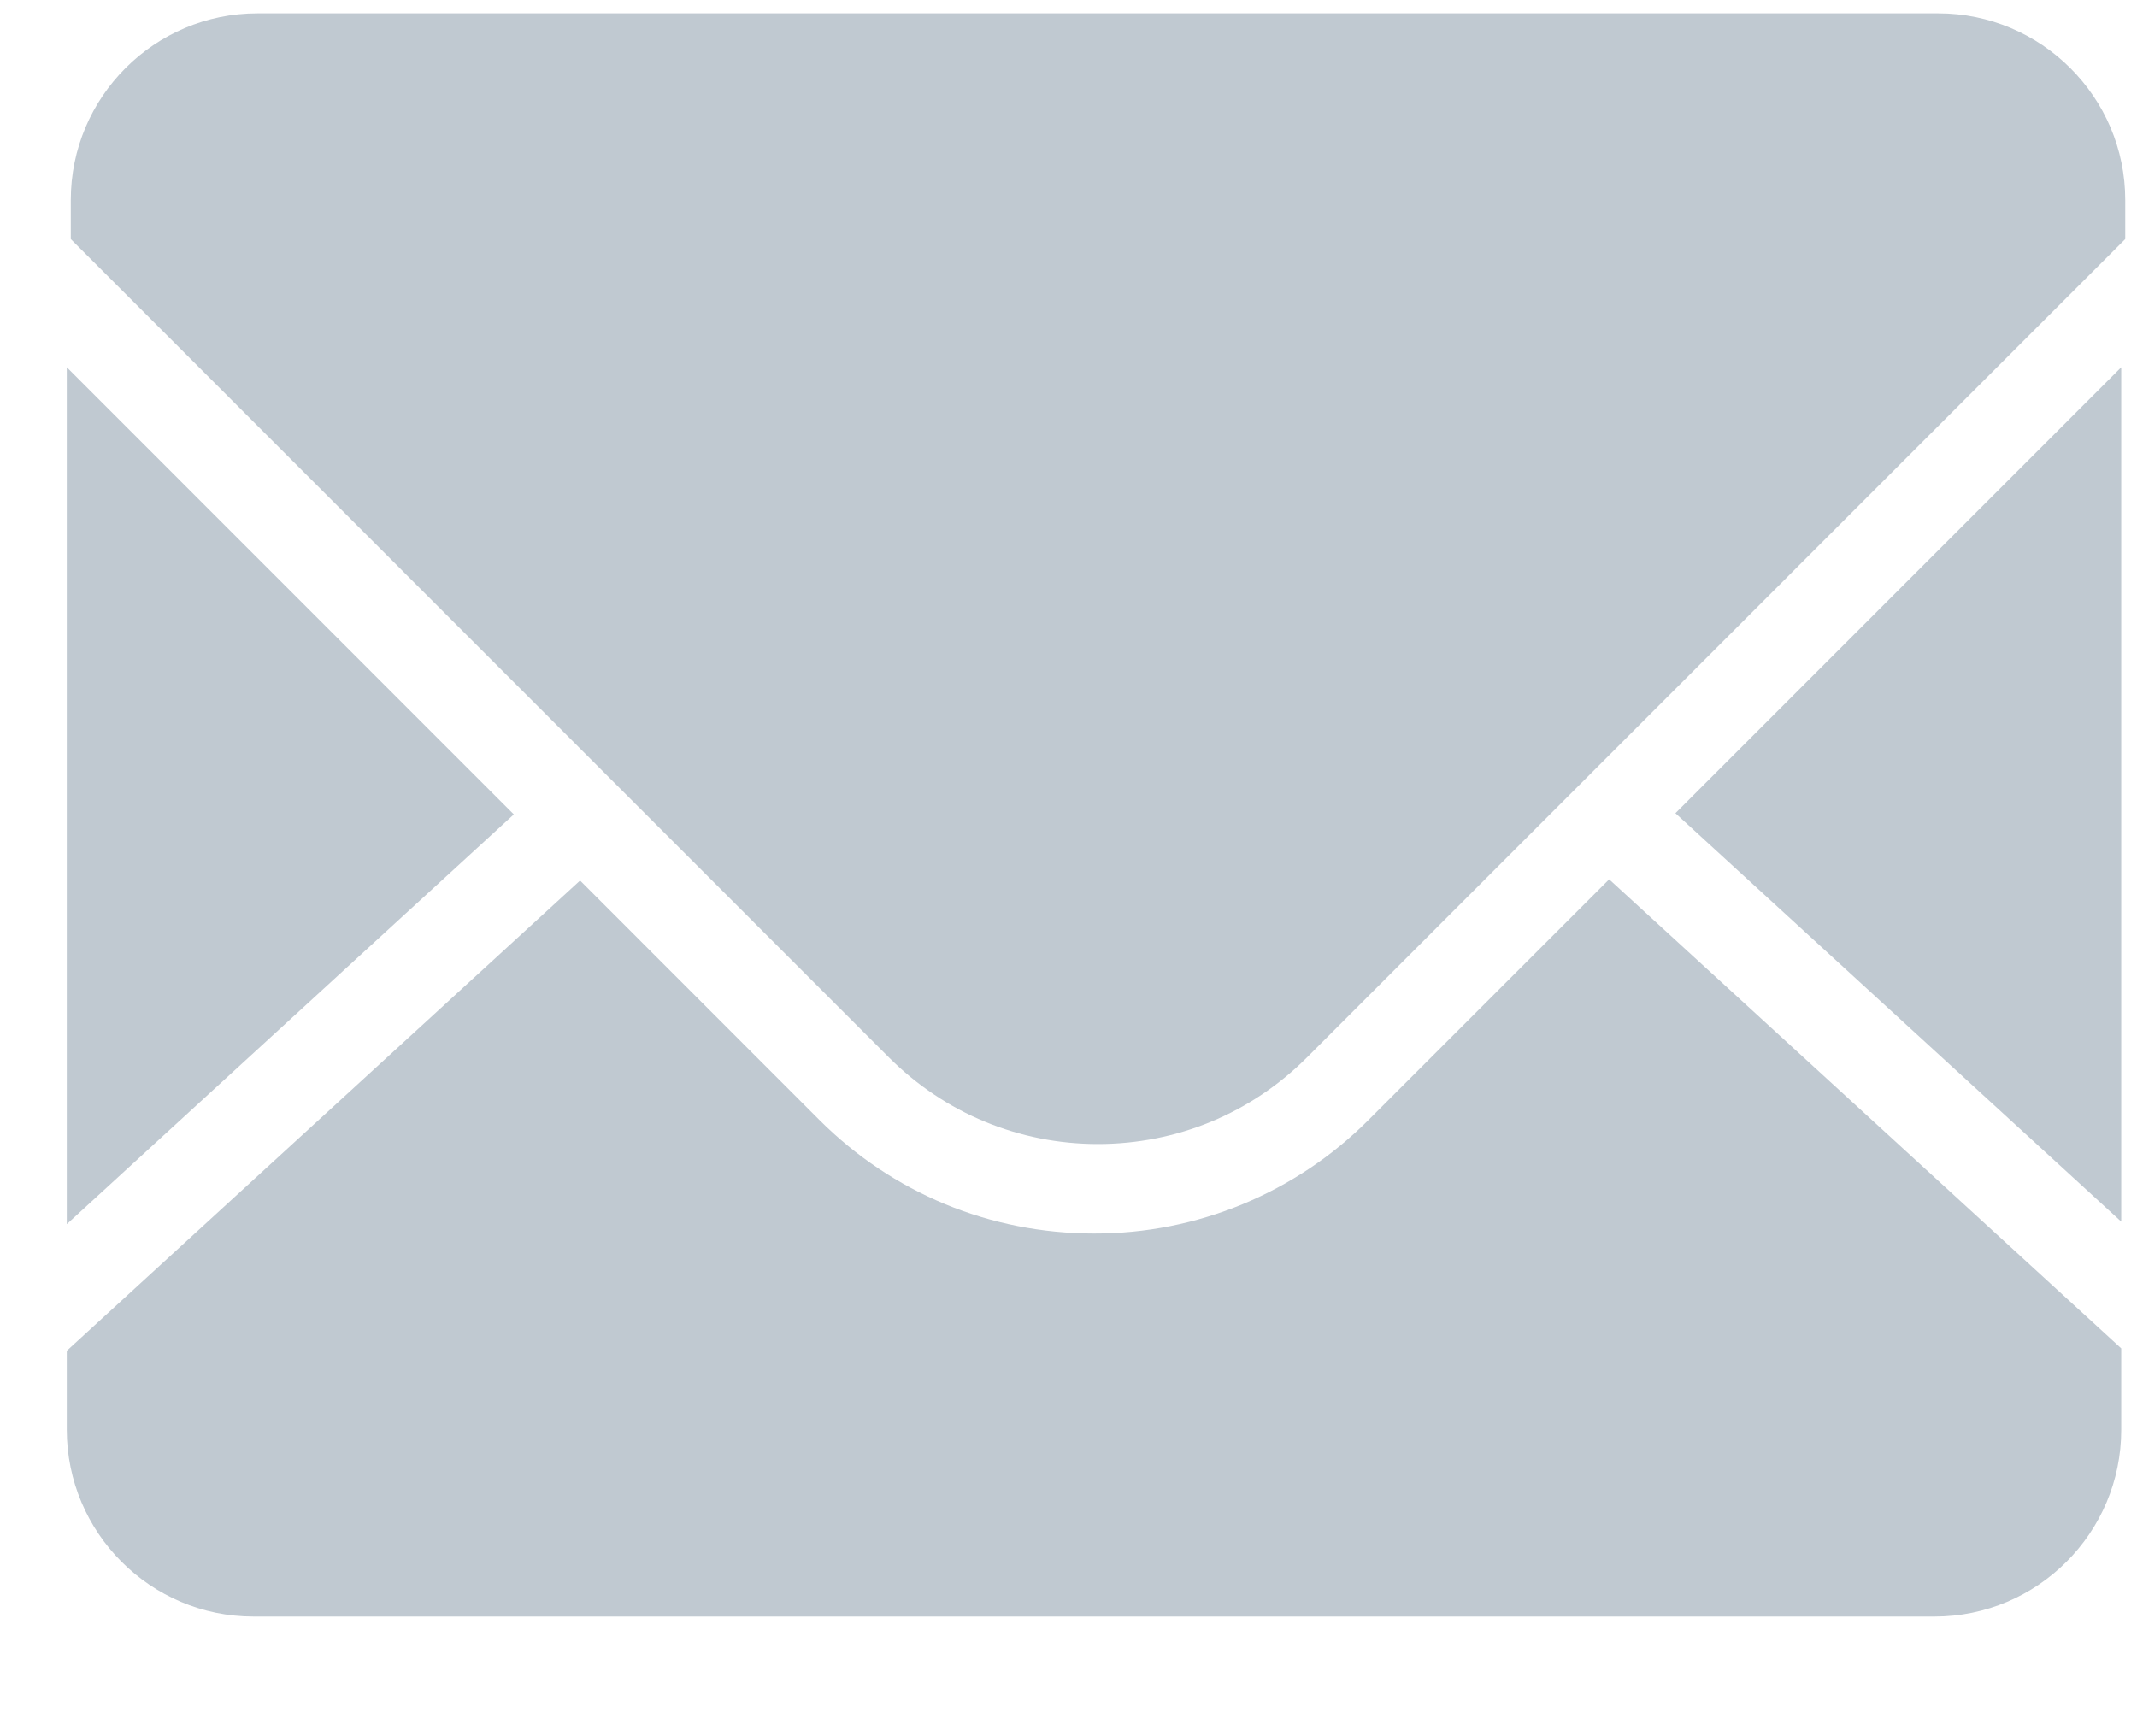 <svg width="16" height="13" viewBox="0 0 16 13" fill="none" xmlns="http://www.w3.org/2000/svg">
<path d="M15.882 9.148V2.75L12.544 6.089L15.882 9.147V9.148ZM10.248 8.384C9.704 8.931 8.963 9.238 8.191 9.236C7.414 9.236 6.683 8.934 6.133 8.384L4.343 6.593L0.5 10.114V10.704C0.5 11.476 1.127 12.104 1.898 12.104H14.484C15.255 12.104 15.882 11.476 15.882 10.706V10.096L12.048 6.584L10.249 8.383" fill="#C0C9D1"/>
<path d="M14.512 0.1H1.927C1.157 0.1 0.53 0.727 0.53 1.498V1.79L6.657 7.919C7.075 8.336 7.631 8.566 8.22 8.566C8.811 8.566 9.367 8.336 9.784 7.919L15.912 1.79V1.498C15.912 0.727 15.282 0.1 14.512 0.1ZM0.5 2.75V9.166L3.847 6.098L0.5 2.75Z" fill="#C0C9D1"/>
</svg>